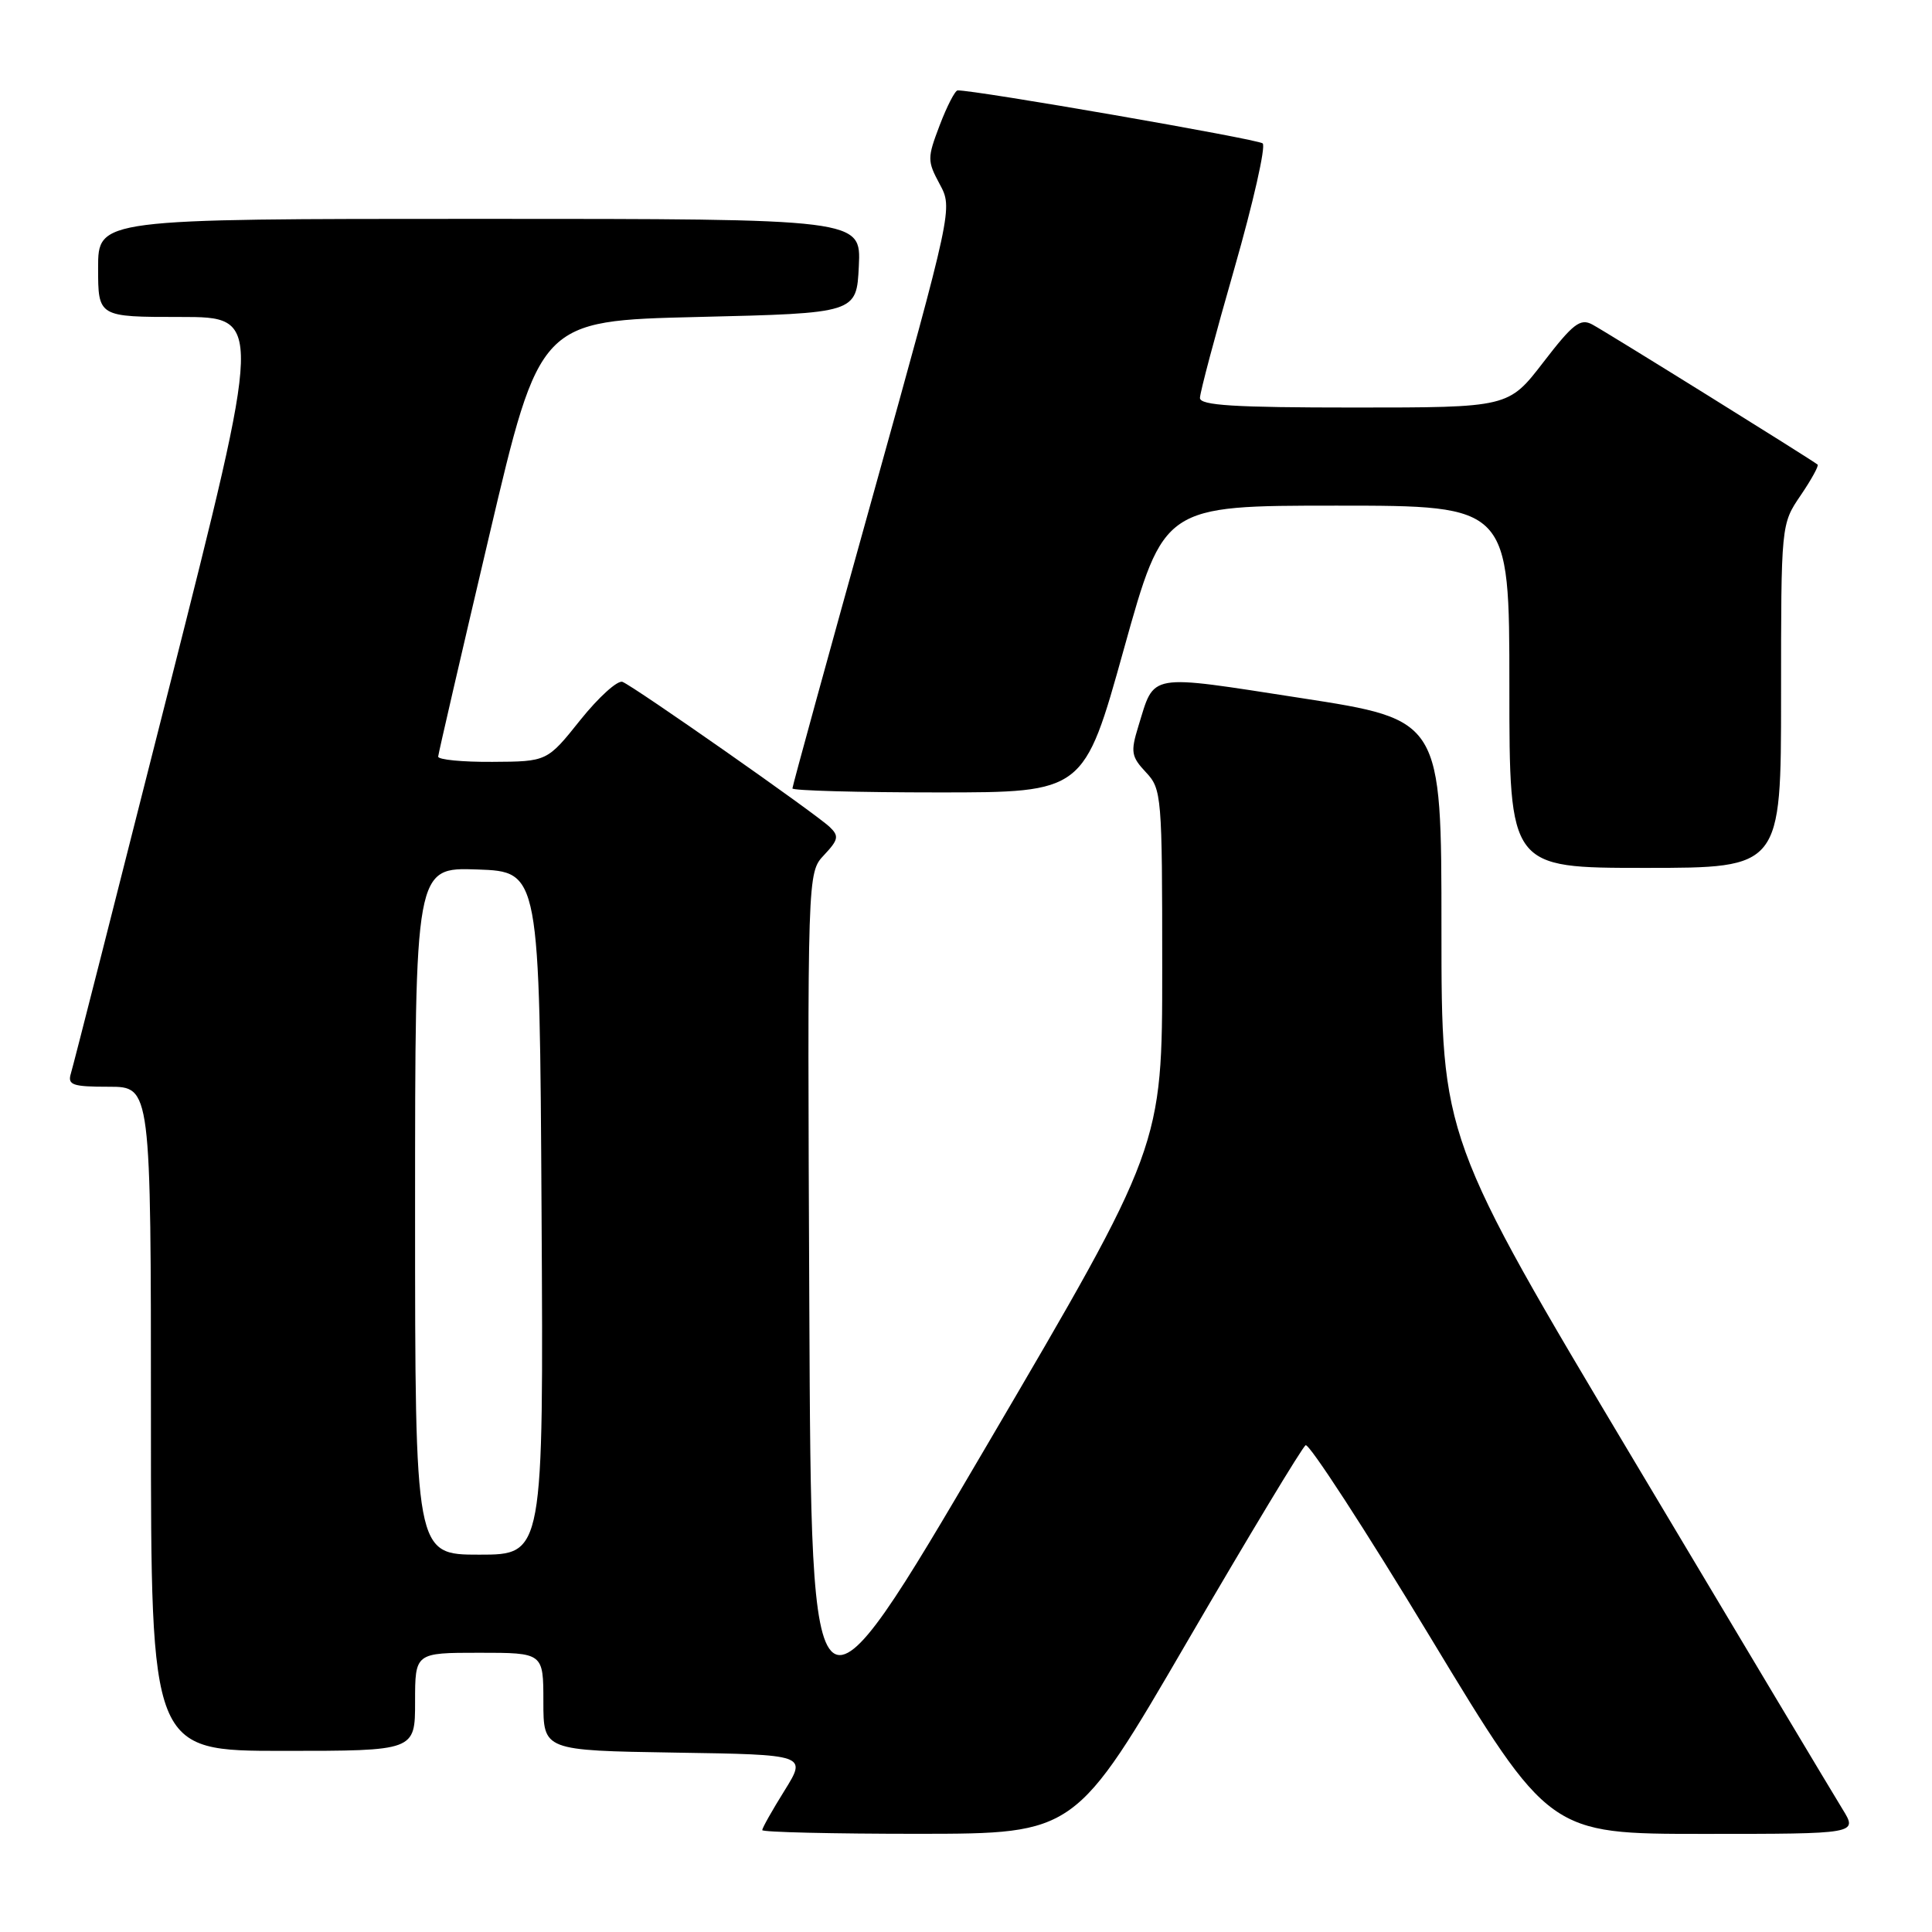 <?xml version="1.0" encoding="UTF-8" standalone="no"?>
<!DOCTYPE svg PUBLIC "-//W3C//DTD SVG 1.1//EN" "http://www.w3.org/Graphics/SVG/1.1/DTD/svg11.dtd" >
<svg xmlns="http://www.w3.org/2000/svg" xmlns:xlink="http://www.w3.org/1999/xlink" version="1.1" viewBox="0 0 256 256">
 <g >
 <path fill="currentColor"
d=" M 157.33 217.49 C 165.49 203.48 172.54 191.79 173.00 191.50 C 173.45 191.22 180.91 202.69 189.55 216.99 C 205.28 243.00 205.28 243.00 225.72 243.00 C 246.16 243.00 246.16 243.00 244.16 239.75 C 243.05 237.96 230.64 217.21 216.58 193.64 C 191.00 150.78 191.00 150.78 191.00 123.08 C 191.00 95.37 191.00 95.37 172.42 92.50 C 151.83 89.32 153.04 89.11 150.83 96.26 C 149.79 99.64 149.90 100.26 151.84 102.33 C 153.93 104.55 154.00 105.41 154.00 128.28 C 154.00 151.92 154.00 151.92 130.75 191.54 C 107.50 231.16 107.50 231.16 107.24 173.40 C 106.98 115.65 106.98 115.65 109.19 113.30 C 111.10 111.27 111.20 110.78 109.94 109.58 C 108.04 107.77 84.00 90.94 82.48 90.35 C 81.83 90.11 79.32 92.38 76.90 95.40 C 72.50 100.91 72.50 100.91 65.25 100.95 C 61.26 100.98 58.03 100.66 58.06 100.25 C 58.09 99.84 61.13 86.68 64.82 71.00 C 71.52 42.50 71.52 42.50 92.51 42.00 C 113.50 41.50 113.50 41.50 113.80 35.25 C 114.10 29.00 114.10 29.00 63.55 29.00 C 13.00 29.00 13.00 29.00 13.00 35.50 C 13.00 42.00 13.00 42.00 23.92 42.00 C 34.84 42.00 34.84 42.00 22.38 91.25 C 15.53 118.34 9.69 141.29 9.39 142.25 C 8.93 143.77 9.60 144.00 14.43 144.00 C 20.00 144.00 20.00 144.00 20.00 188.00 C 20.00 232.00 20.00 232.00 37.50 232.00 C 55.00 232.00 55.00 232.00 55.00 225.50 C 55.00 219.00 55.00 219.00 63.50 219.00 C 72.00 219.00 72.00 219.00 72.00 225.48 C 72.00 231.95 72.00 231.95 89.46 232.23 C 106.91 232.50 106.91 232.50 103.96 237.25 C 102.33 239.86 101.00 242.22 101.00 242.50 C 101.00 242.77 110.34 242.99 121.75 242.99 C 142.50 242.97 142.50 242.97 157.33 217.49 Z  M 236.00 92.23 C 236.00 69.46 236.00 69.46 238.59 65.65 C 240.01 63.56 241.03 61.71 240.84 61.56 C 240.15 60.97 212.80 43.96 210.99 43.00 C 209.40 42.14 208.43 42.89 204.50 48.00 C 199.88 54.00 199.88 54.00 179.44 54.00 C 163.54 54.00 159.00 53.72 159.00 52.73 C 159.00 52.02 161.05 44.31 163.56 35.58 C 166.06 26.85 167.75 19.39 167.31 19.00 C 166.66 18.43 129.11 11.91 126.89 11.98 C 126.55 11.99 125.48 14.06 124.52 16.58 C 122.86 20.94 122.86 21.32 124.51 24.39 C 126.25 27.62 126.25 27.62 115.63 65.78 C 109.78 86.77 105.00 104.18 105.00 104.47 C 105.00 104.76 113.69 105.00 124.31 105.00 C 143.63 105.00 143.63 105.00 148.92 86.00 C 154.22 67.00 154.22 67.00 177.11 67.00 C 200.00 67.00 200.00 67.00 200.00 91.00 C 200.00 115.00 200.00 115.00 218.00 115.00 C 236.00 115.00 236.00 115.00 236.00 92.23 Z  M 55.00 160.46 C 55.00 114.92 55.00 114.92 63.25 115.21 C 71.50 115.50 71.50 115.50 71.76 160.75 C 72.02 206.00 72.02 206.00 63.51 206.00 C 55.00 206.00 55.00 206.00 55.00 160.46 Z "/>
</g>
</svg>